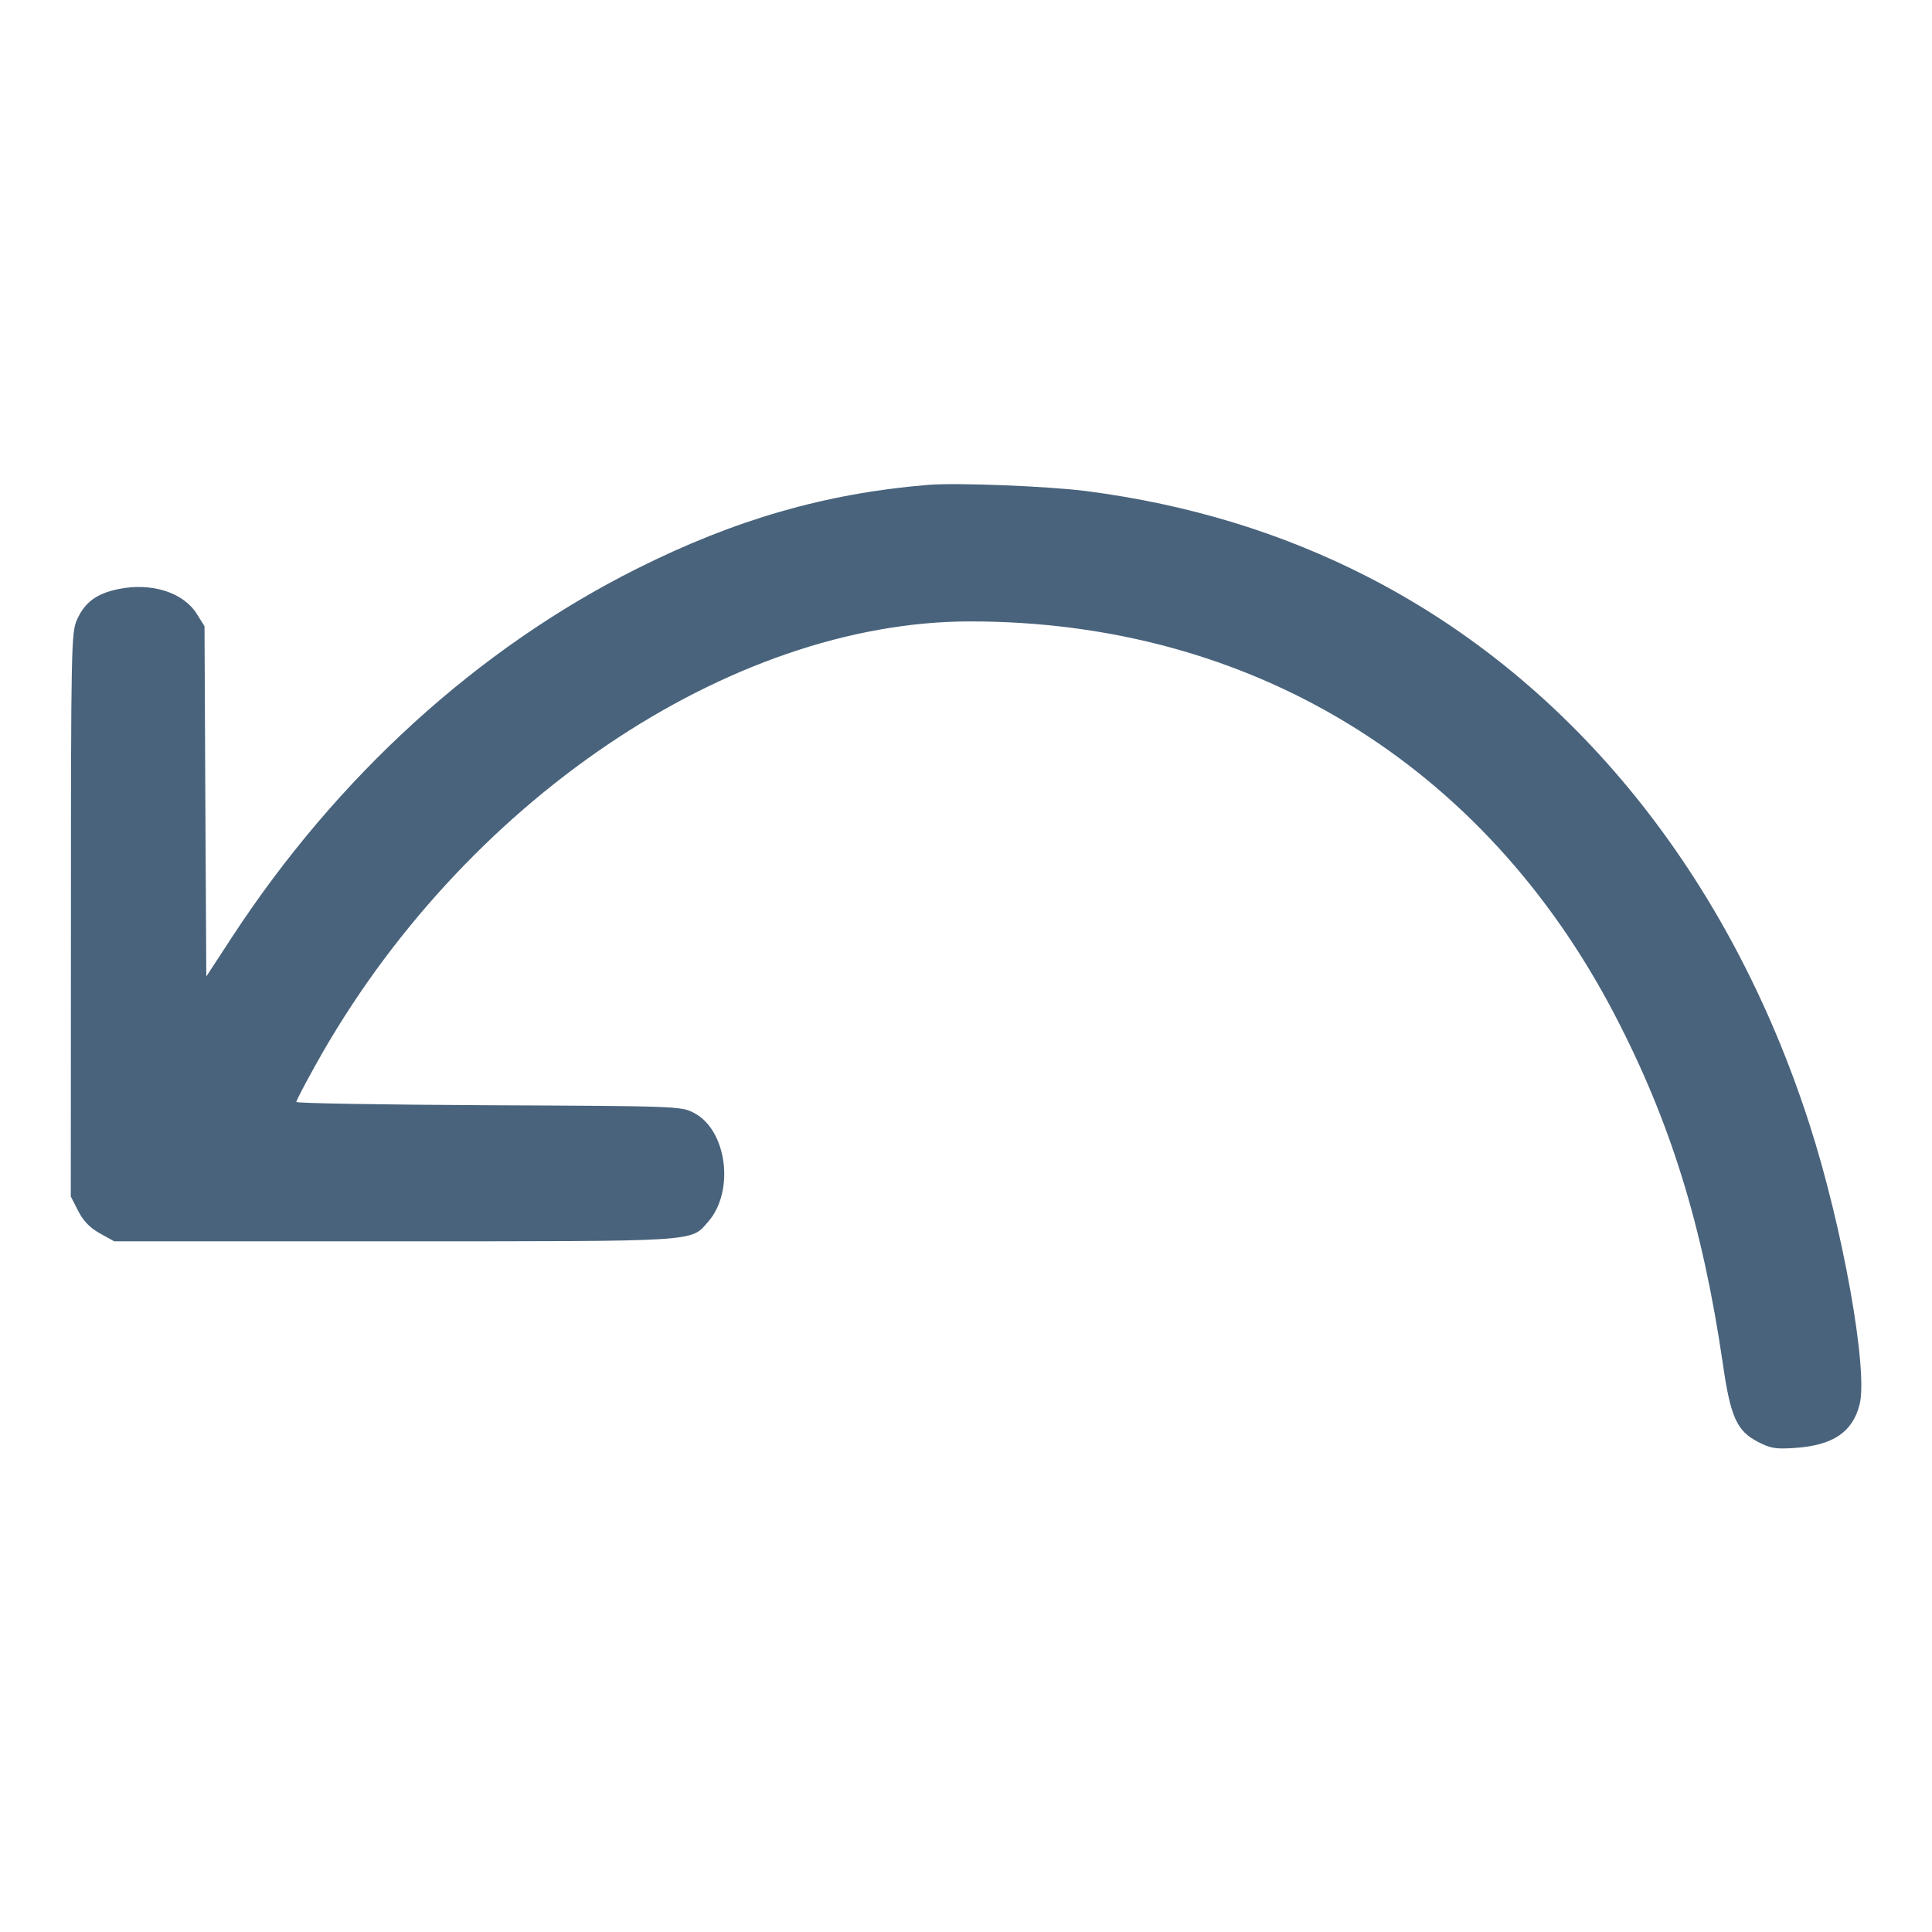 <svg xmlns="http://www.w3.org/2000/svg" fill="#49637C" viewBox="0 0 14 14"><path class="ic_m_lineundo" d="M6.720 3.514 C 5.980 3.576,5.326 3.765,4.617 4.120 C 3.463 4.698,2.443 5.626,1.681 6.791 L 1.495 7.076 1.488 5.807 L 1.482 4.538 1.427 4.450 C 1.329 4.292,1.097 4.219,0.856 4.269 C 0.699 4.302,0.615 4.364,0.558 4.490 C 0.517 4.580,0.514 4.690,0.514 6.628 L 0.513 8.670 0.566 8.774 C 0.603 8.847,0.650 8.896,0.723 8.937 L 0.828 8.995 2.858 8.995 C 5.084 8.995,5.003 9.000,5.131 8.854 C 5.326 8.632,5.268 8.188,5.028 8.064 C 4.937 8.016,4.902 8.015,3.541 8.009 C 2.774 8.005,2.147 7.995,2.147 7.985 C 2.147 7.976,2.210 7.854,2.288 7.715 C 3.342 5.819,5.285 4.503,7.031 4.503 C 9.062 4.503,10.753 5.535,11.700 7.352 C 12.105 8.129,12.338 8.882,12.484 9.880 C 12.540 10.269,12.585 10.369,12.740 10.449 C 12.830 10.496,12.869 10.502,13.011 10.492 C 13.282 10.473,13.424 10.378,13.475 10.179 C 13.539 9.932,13.354 8.895,13.111 8.143 C 12.531 6.344,11.397 4.940,9.911 4.180 C 9.289 3.861,8.613 3.655,7.875 3.559 C 7.599 3.523,6.924 3.496,6.720 3.514 " stroke="none" fill-rule="evenodd" ></path></svg>
